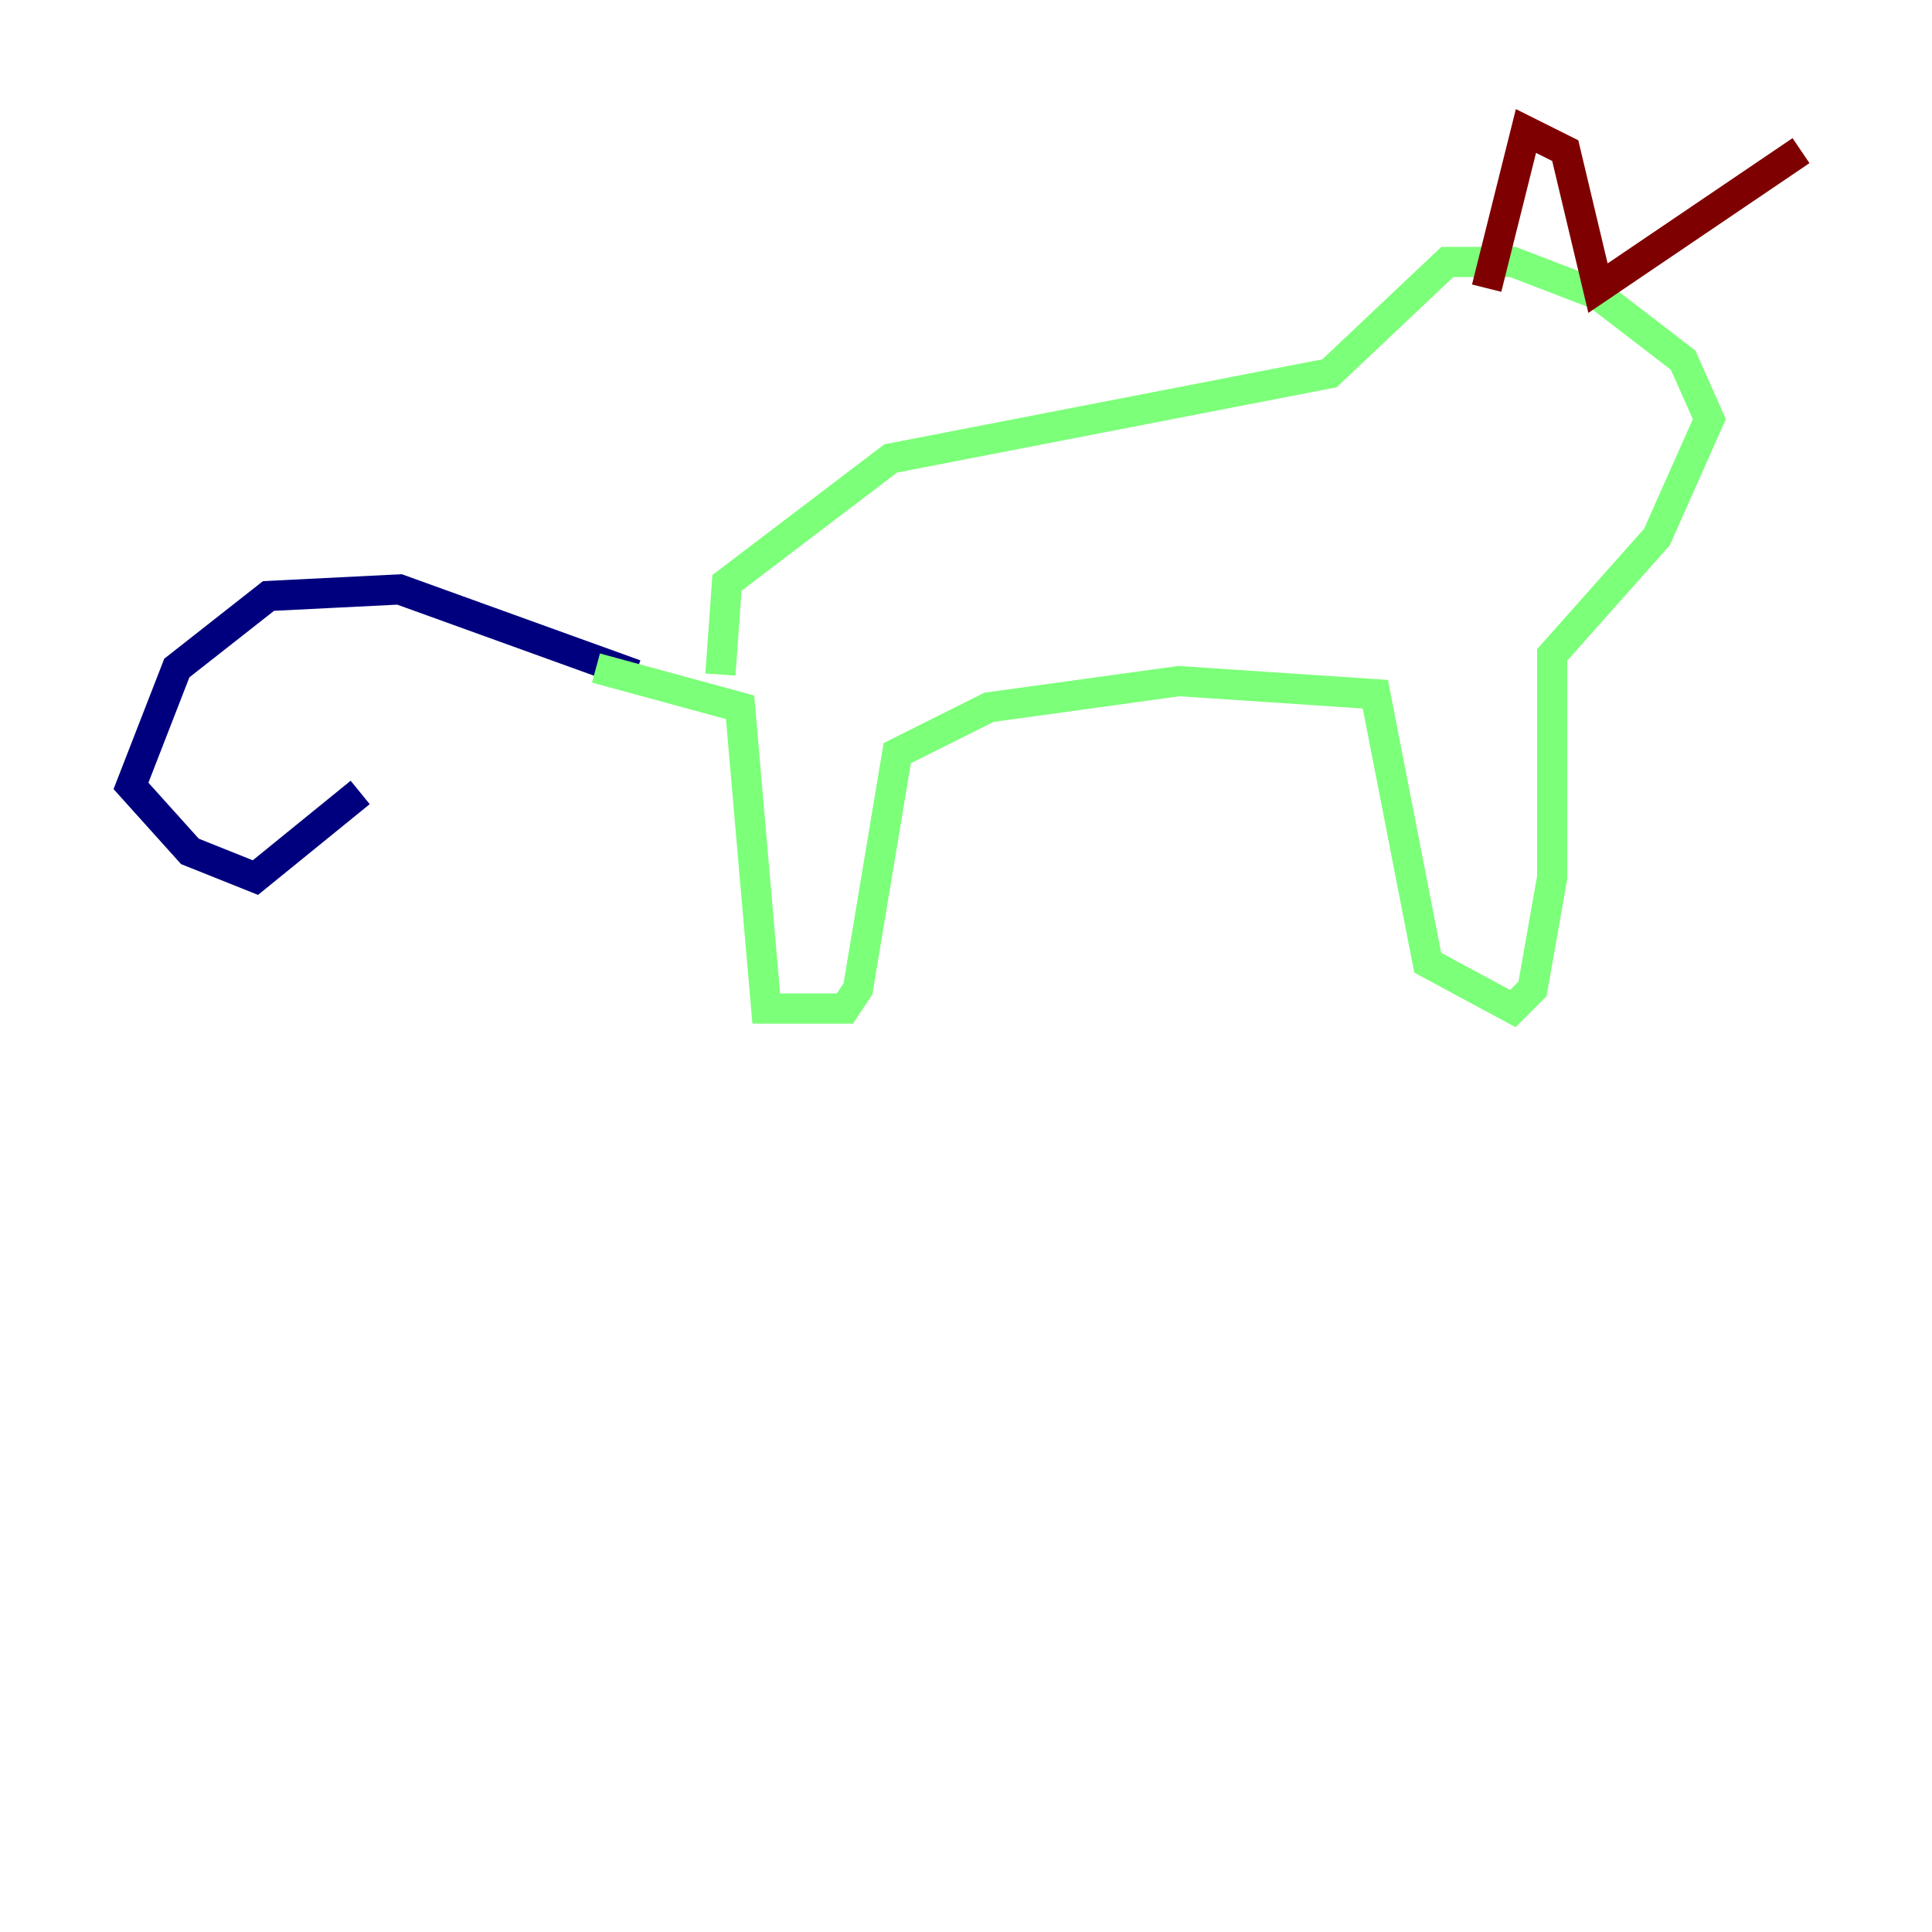 <?xml version="1.0" encoding="utf-8" ?>
<svg baseProfile="tiny" height="128" version="1.2" viewBox="0,0,128,128" width="128" xmlns="http://www.w3.org/2000/svg" xmlns:ev="http://www.w3.org/2001/xml-events" xmlns:xlink="http://www.w3.org/1999/xlink"><defs /><polyline fill="none" points="42.088,44.691 26.468,39.051 17.79,39.485 11.715,44.258 8.678,52.068 12.583,56.407 16.922,58.142 23.864,52.502" stroke="#00007f" stroke-width="2" /><polyline fill="none" points="39.485,44.258 49.031,46.861 50.766,66.82 55.973,66.82 56.841,65.519 59.444,49.898 65.519,46.861 78.102,45.125 91.119,45.993 94.59,63.783 100.231,66.82 101.532,65.519 102.834,58.142 102.834,43.39 109.776,35.58 113.248,27.77 111.512,23.864 105.871,19.525 100.231,17.356 95.891,17.356 88.081,24.732 59.01,30.373 48.163,38.617 47.729,44.691" stroke="#7cff79" stroke-width="2" /><polyline fill="none" points="98.495,19.091 101.098,8.678 103.702,9.98 105.871,19.091 119.322,9.98" stroke="#7f0000" stroke-width="2" /></svg>